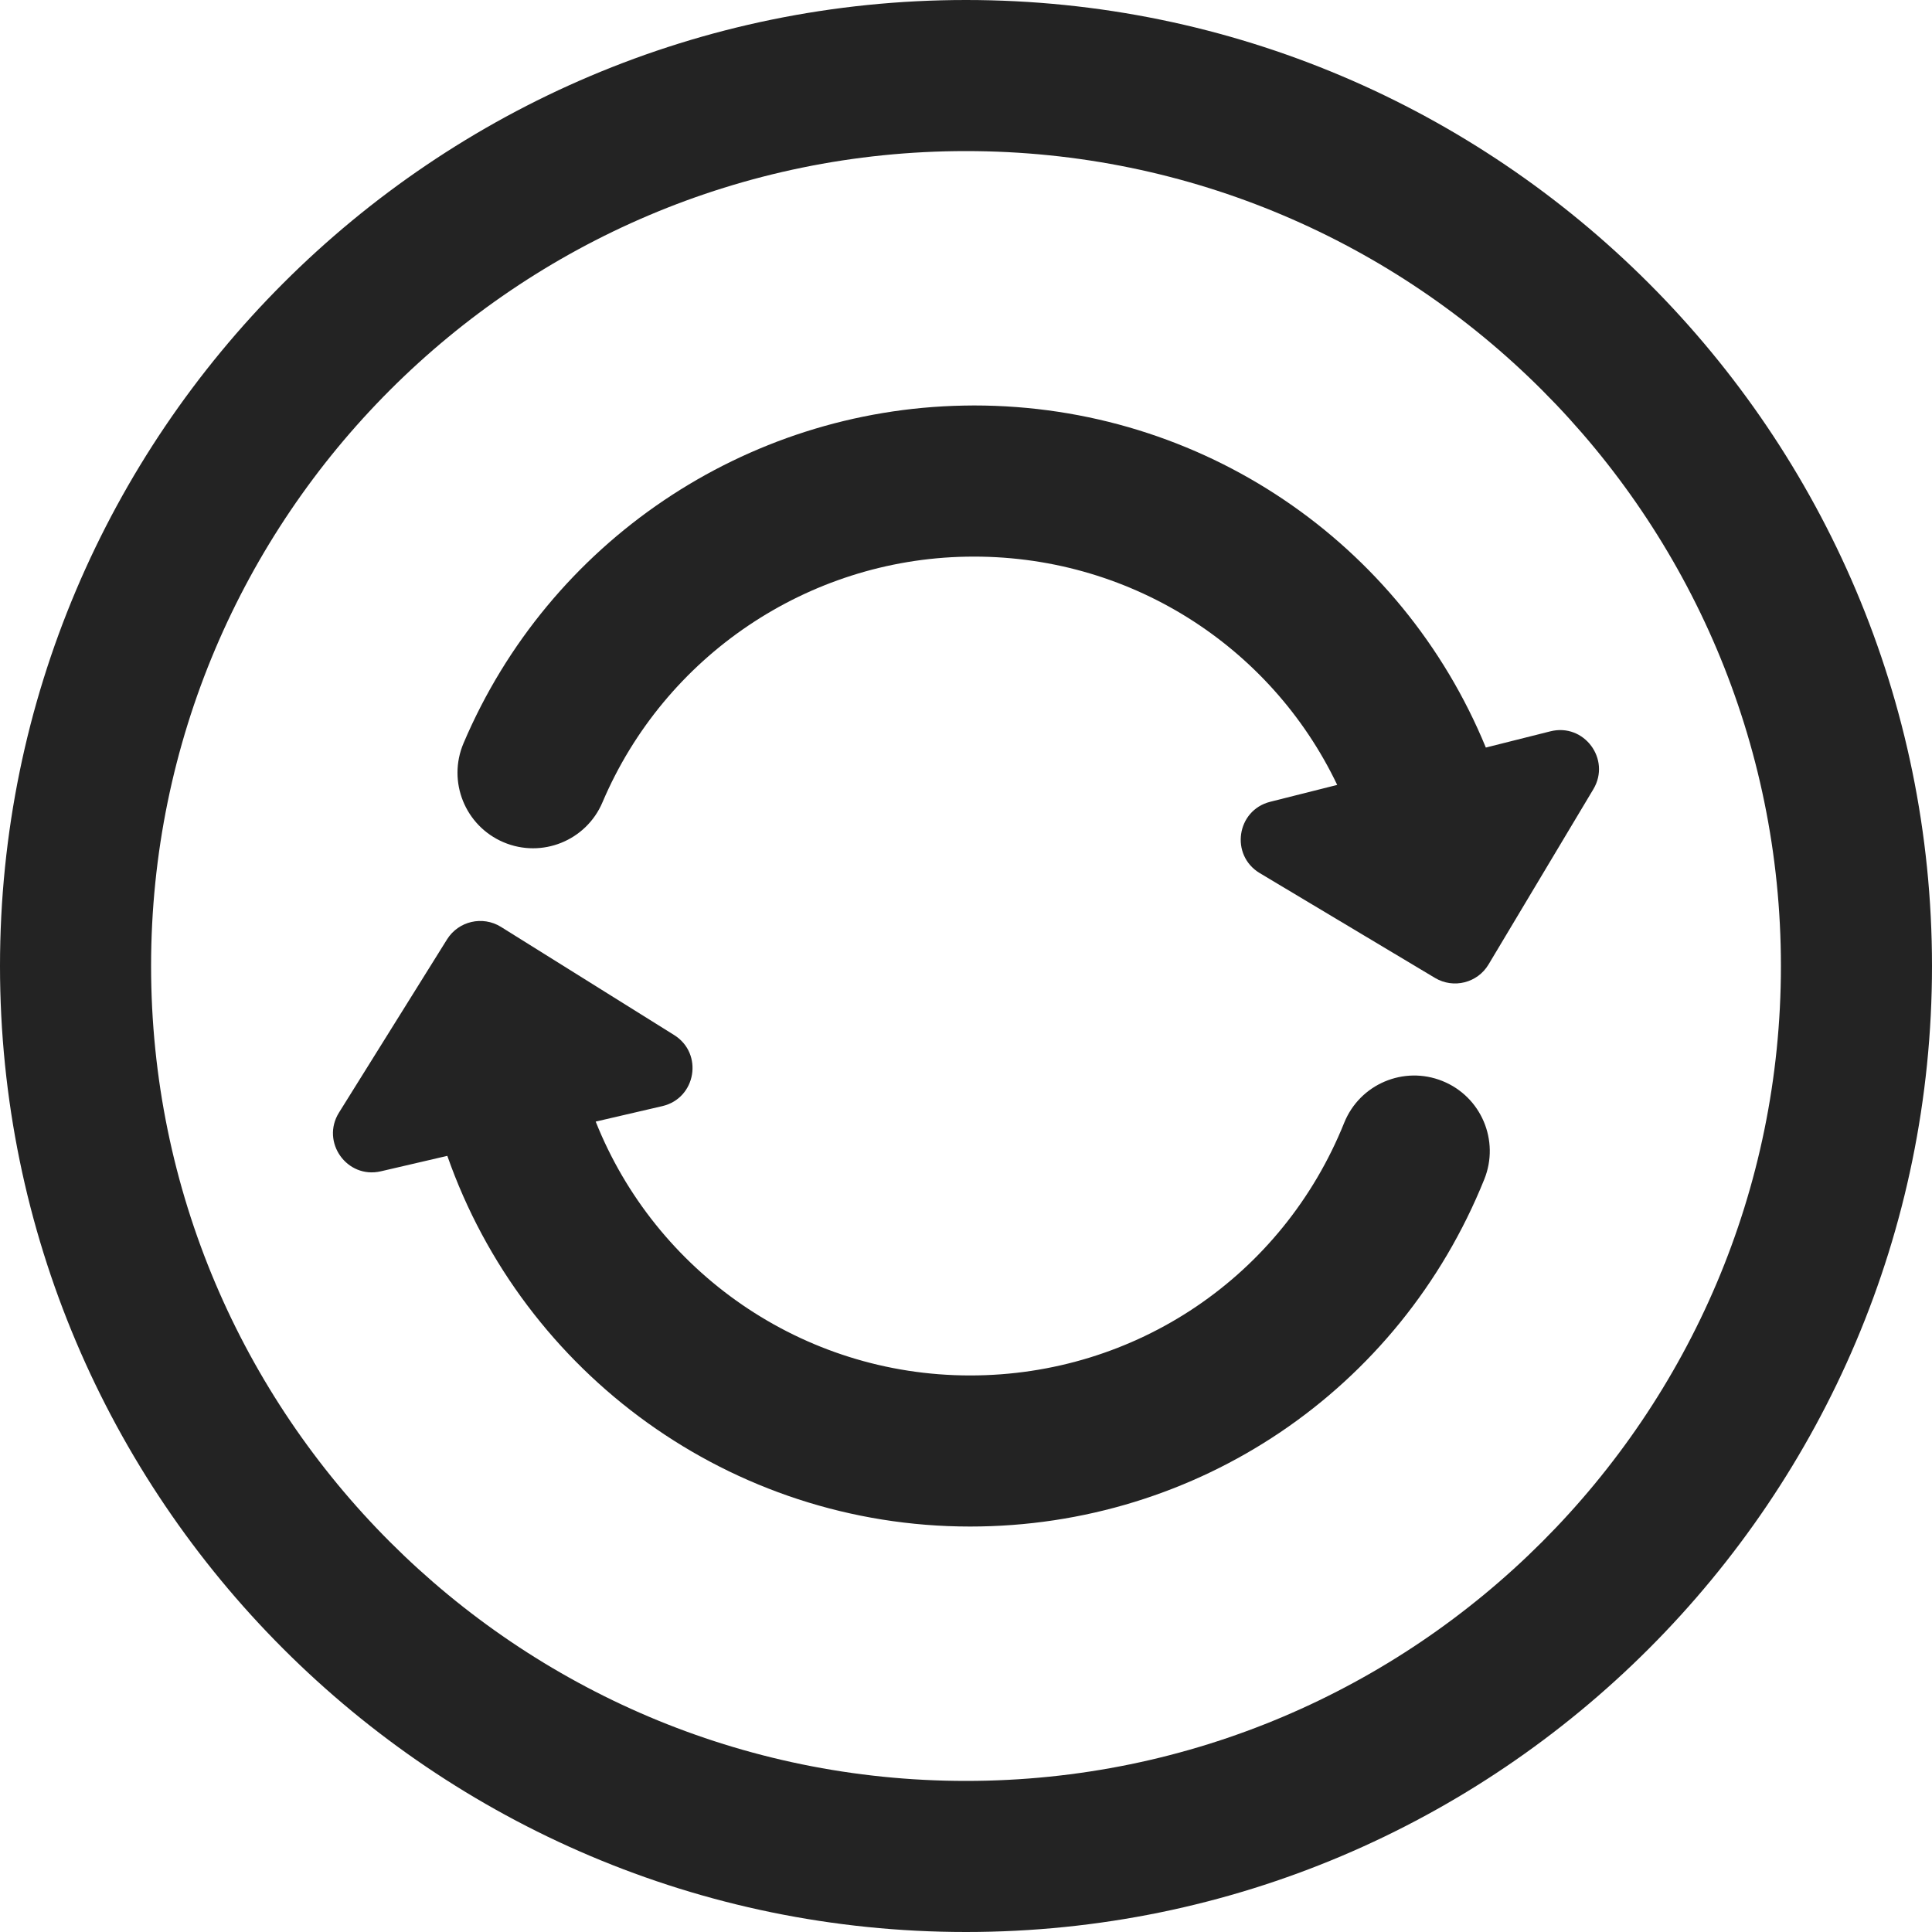 <svg width="15" height="15" viewBox="0 0 15 15" fill="none" xmlns="http://www.w3.org/2000/svg">
<path d="M7.5 15C3.364 15 0 11.636 0 7.5C0 3.364 3.364 -9.53674e-07 7.5 -9.53674e-07C11.636 -9.53674e-07 15 3.364 15 7.5C15 11.636 11.636 15 7.5 15ZM7.5 1.173C4.011 1.173 1.173 4.011 1.173 7.5C1.173 10.989 4.011 13.827 7.5 13.827C10.989 13.827 13.827 10.989 13.827 7.5C13.827 4.011 10.989 1.173 7.5 1.173Z" fill="#232323"/>
<path d="M3.889 7.196L5.234 8.036C5.463 8.179 5.405 8.527 5.142 8.588L4.625 8.708C5.088 9.872 6.225 10.679 7.532 10.679C8.817 10.679 9.957 9.909 10.436 8.718C10.557 8.417 10.899 8.272 11.199 8.393C11.5 8.514 11.645 8.856 11.524 9.156C10.865 10.793 9.298 11.852 7.532 11.852C5.674 11.852 4.065 10.665 3.473 8.974L2.957 9.094C2.694 9.155 2.489 8.867 2.632 8.638L3.471 7.293C3.56 7.151 3.747 7.108 3.889 7.196Z" fill="#232323"/>
<path d="M12.371 6.127L11.557 7.488C11.471 7.632 11.285 7.678 11.142 7.593L9.781 6.779C9.549 6.64 9.6 6.291 9.862 6.225L10.382 6.094C9.865 5.011 8.756 4.299 7.503 4.322C6.27 4.344 5.161 5.093 4.678 6.228C4.552 6.527 4.207 6.666 3.909 6.539C3.611 6.412 3.472 6.068 3.599 5.77C4.262 4.209 5.786 3.18 7.482 3.149C7.509 3.149 7.535 3.148 7.562 3.148C9.335 3.148 10.884 4.217 11.536 5.804L12.037 5.678C12.299 5.612 12.509 5.895 12.371 6.127Z" fill="#232323"/>
</svg>
